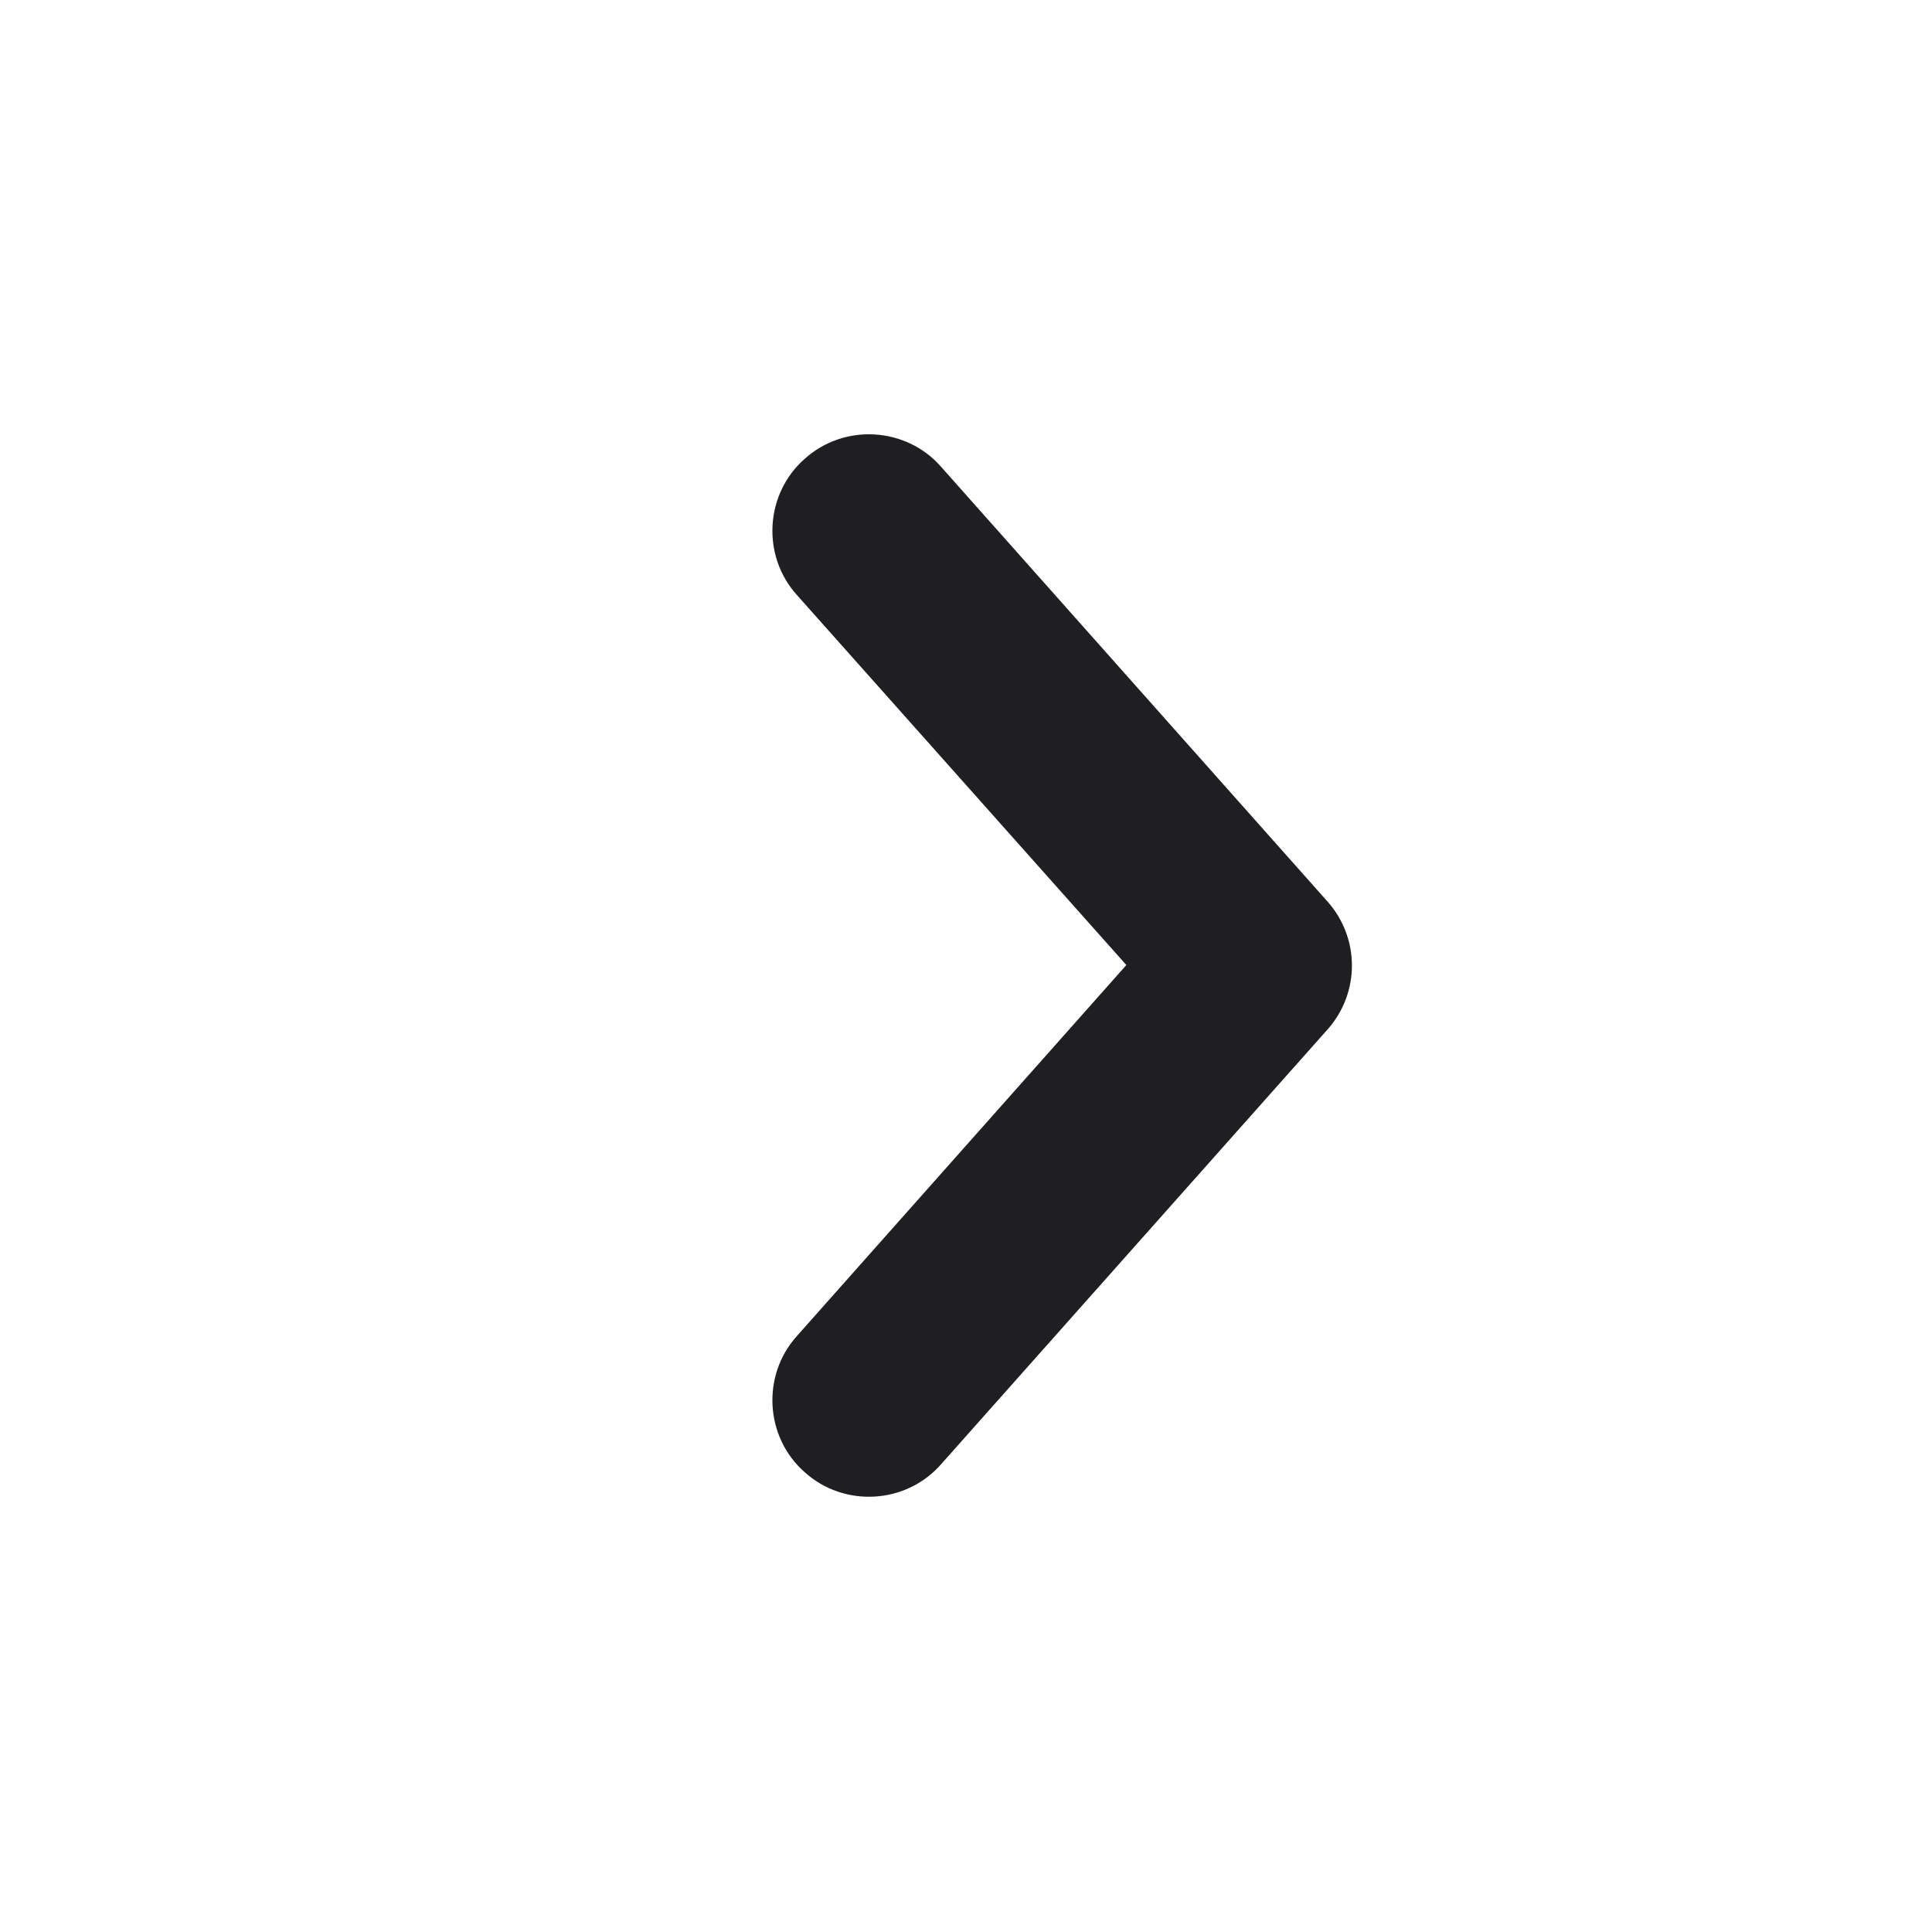 <svg width="20" height="20" viewBox="0 0 20 20" fill="none" xmlns="http://www.w3.org/2000/svg" xmlns:xlink="http://www.w3.org/1999/xlink">
	<desc>
			Created with Pixso.
	</desc>
	<defs/>
	<path id="Union" d="M8.33 15.24C7.92 14.88 7.88 14.24 8.25 13.83L11.66 9.99L8.25 6.16C7.88 5.75 7.92 5.11 8.33 4.75C8.74 4.38 9.38 4.42 9.74 4.83L13.74 9.33C14.08 9.71 14.08 10.28 13.74 10.66L9.74 15.16C9.38 15.57 8.74 15.61 8.33 15.24Z" fill="#1F1F22" fill-opacity="1" fill-rule="evenodd"/>
</svg>
